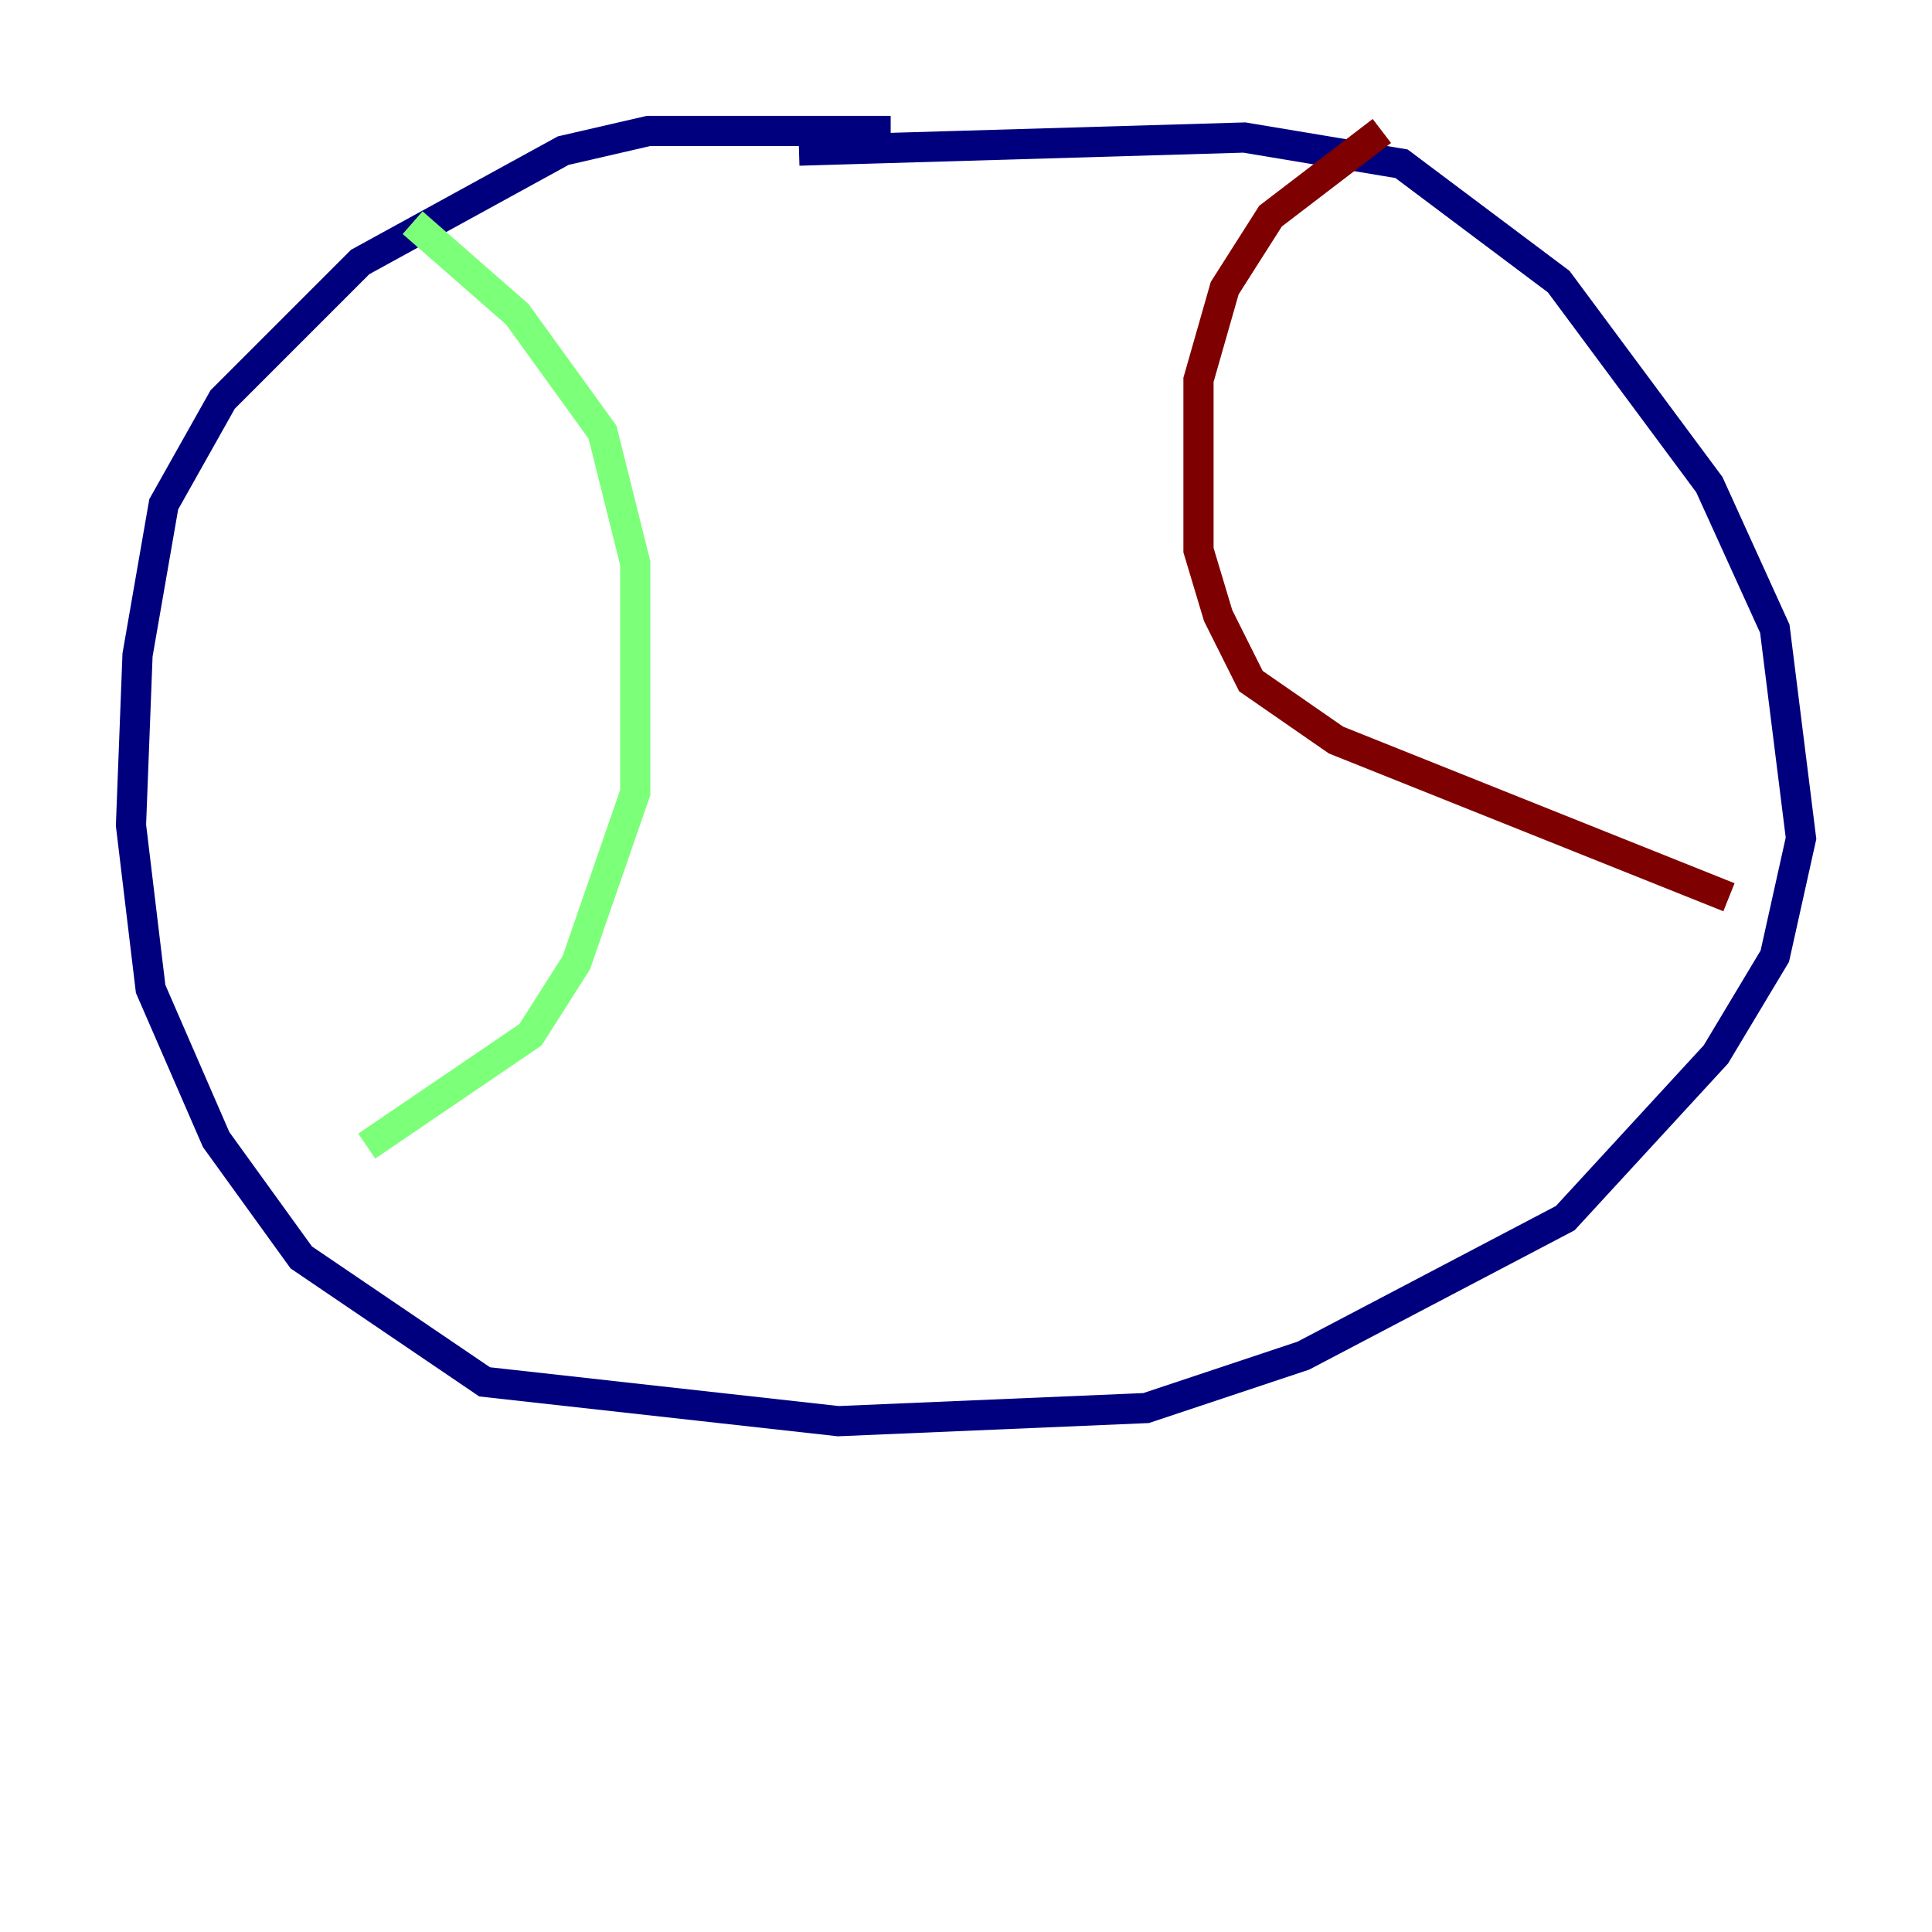 <?xml version="1.0" encoding="utf-8" ?>
<svg baseProfile="tiny" height="128" version="1.2" viewBox="0,0,128,128" width="128" xmlns="http://www.w3.org/2000/svg" xmlns:ev="http://www.w3.org/2001/xml-events" xmlns:xlink="http://www.w3.org/1999/xlink"><defs /><polyline fill="none" points="59.01,8.678 42.956,8.678 37.315,9.98 23.864,17.356 14.752,26.468 10.848,33.41 9.112,43.39 8.678,54.671 9.98,65.519 14.319,75.498 19.959,83.308 32.108,91.552 55.539,94.156 75.932,93.288 86.346,89.817 103.702,80.705 113.681,69.858 117.586,63.349 119.322,55.539 117.586,41.654 113.248,32.108 103.268,18.658 92.854,10.848 82.441,9.112 52.936,9.98" stroke="#00007f" stroke-width="2" /><polyline fill="none" points="27.336,14.752 34.278,20.827 39.919,28.637 42.088,37.315 42.088,52.502 38.183,63.783 35.146,68.556 24.298,75.932" stroke="#7cff79" stroke-width="2" /><polyline fill="none" points="91.552,8.678 84.176,14.319 81.139,19.091 79.403,25.166 79.403,36.447 80.705,40.786 82.875,45.125 88.515,49.031 114.549,59.444" stroke="#7f0000" stroke-width="2" /></svg>